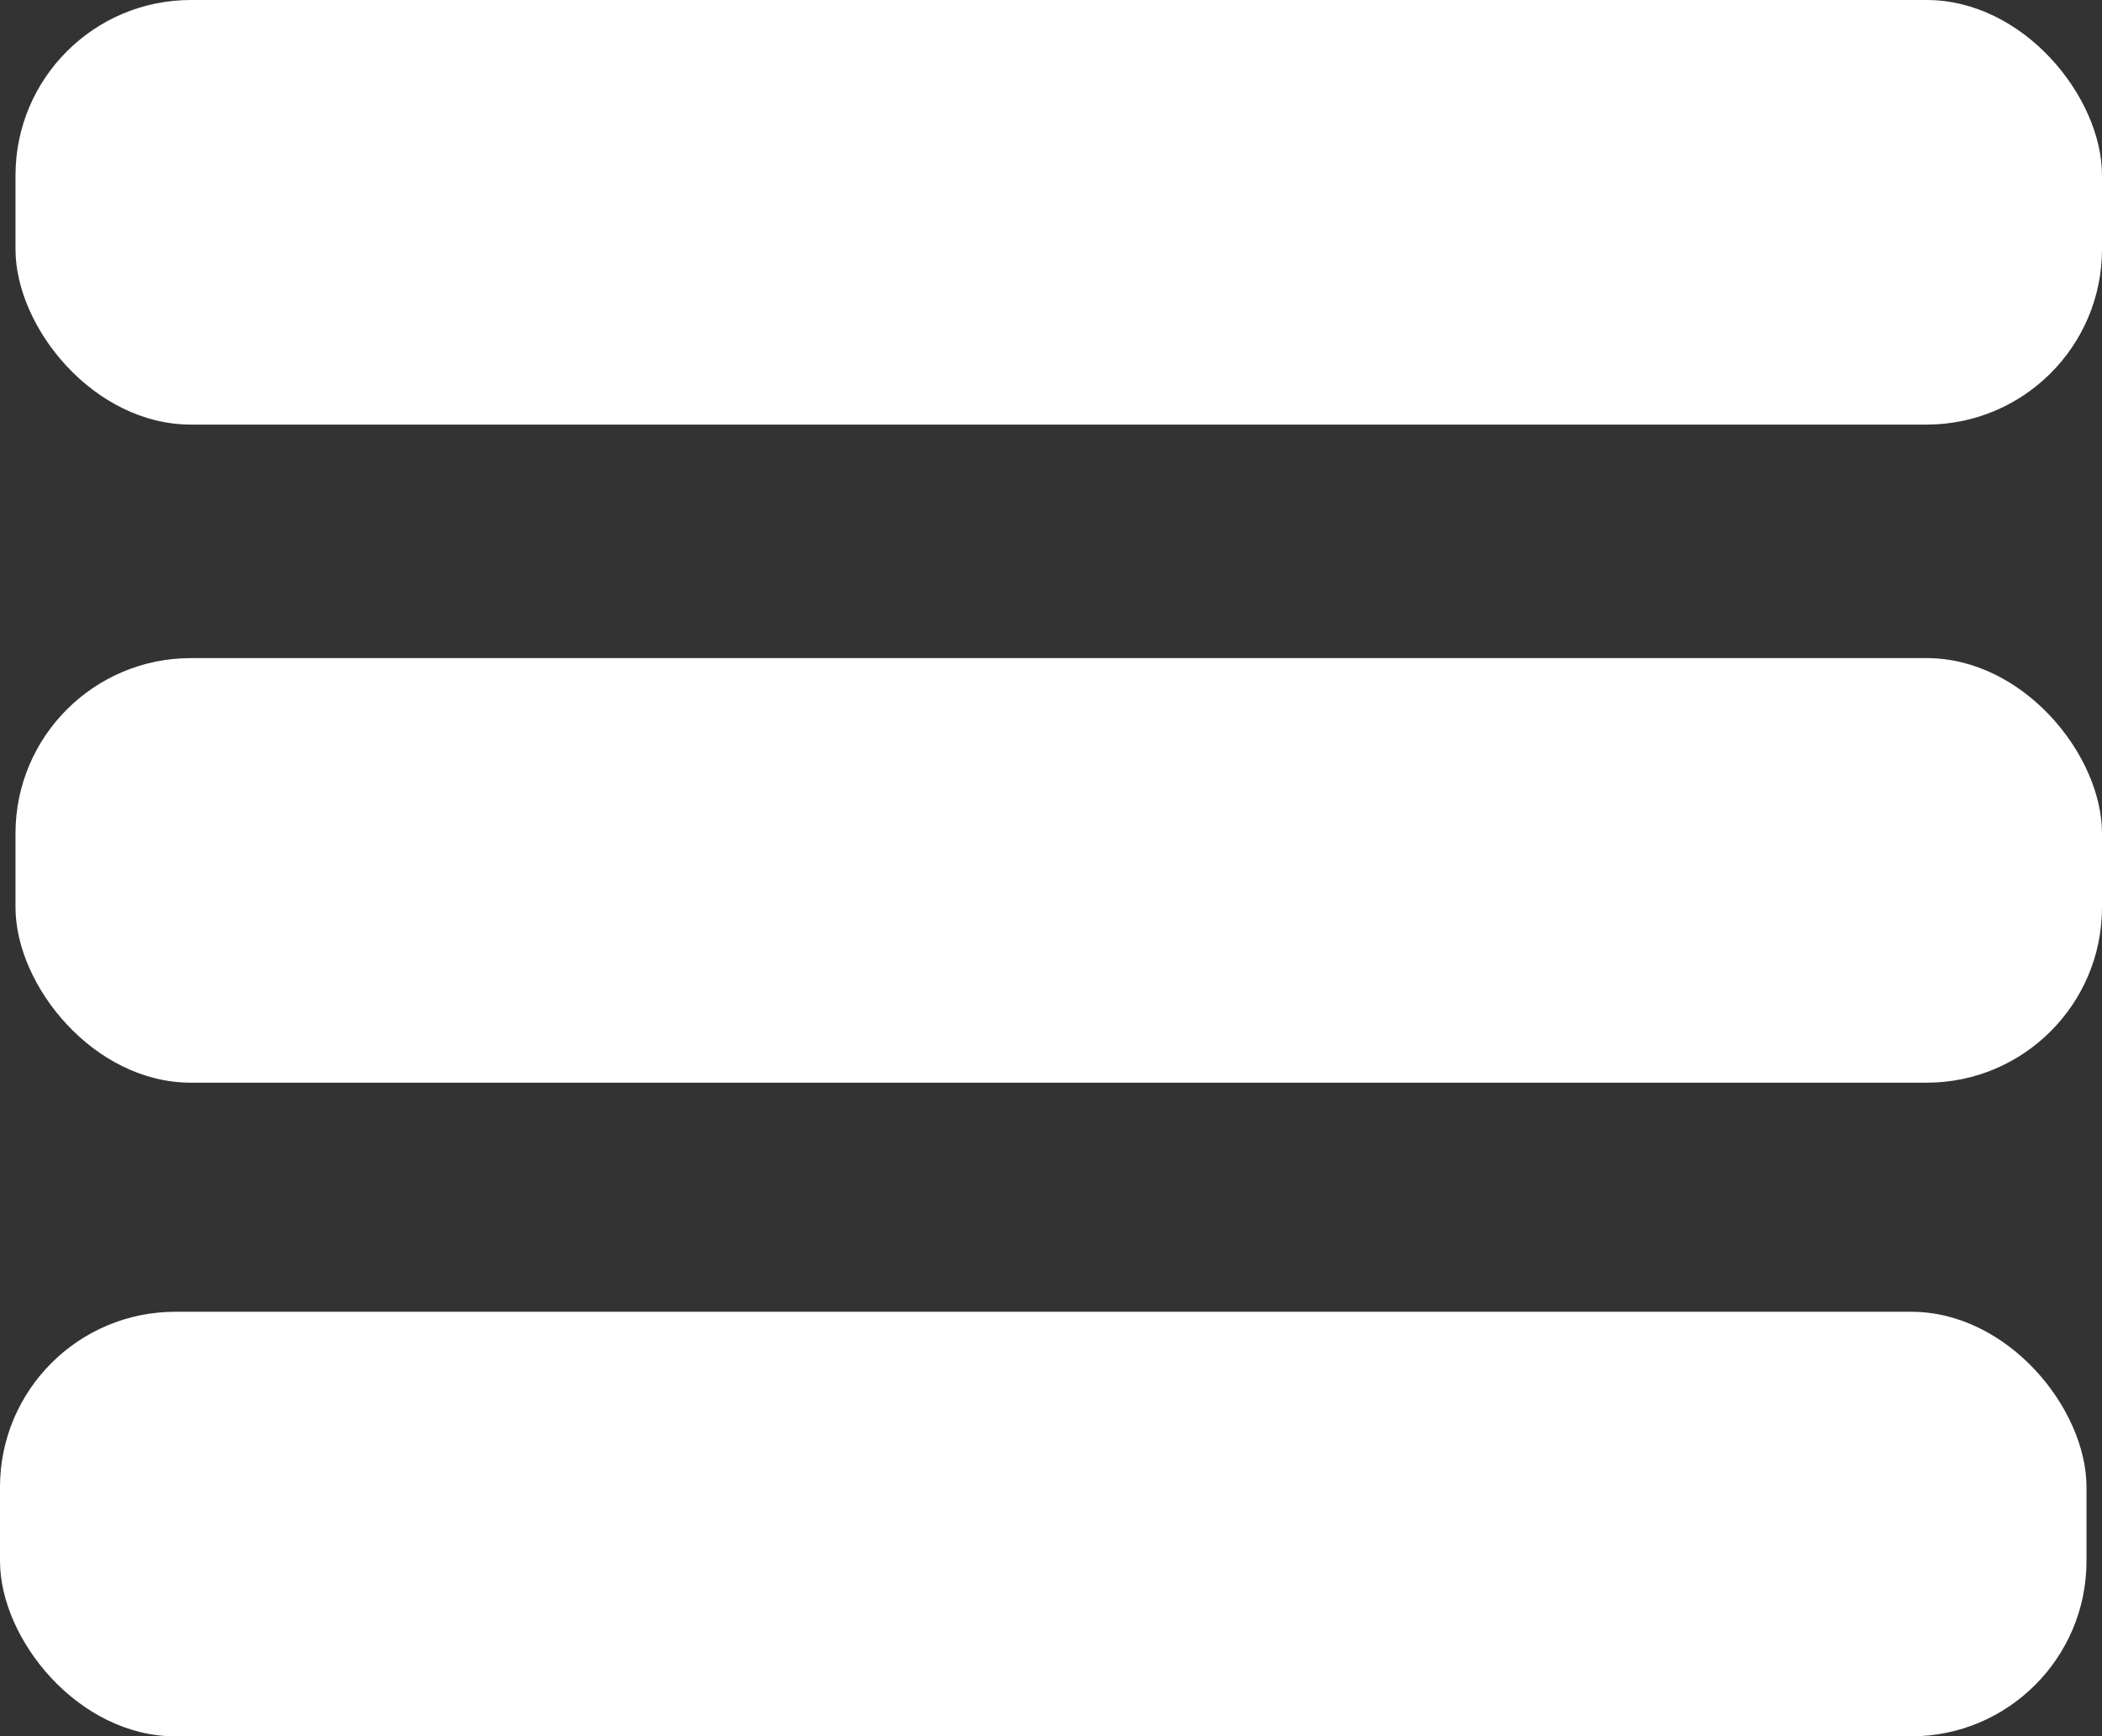 <svg xmlns="http://www.w3.org/2000/svg" viewBox="0 0 99 81.79"><rect x="0" y="0" width="99" height="81.79" fill="#333333" stroke="none"/><defs><style>.cls-1{fill:#fff;}</style></defs><title>icon_burger</title><g id="Calque_2" data-name="Calque 2"><g id="PICTOS"><g id="Burger"><rect class="cls-1" y="61.79" width="98.27" height="20" rx="8.26" ry="8.26"/><rect class="cls-1" x="0.73" y="31" width="98.27" height="20" rx="8.26" ry="8.26"/><rect class="cls-1" x="0.73" width="98.27" height="20" rx="8.26" ry="8.26"/></g></g></g></svg>